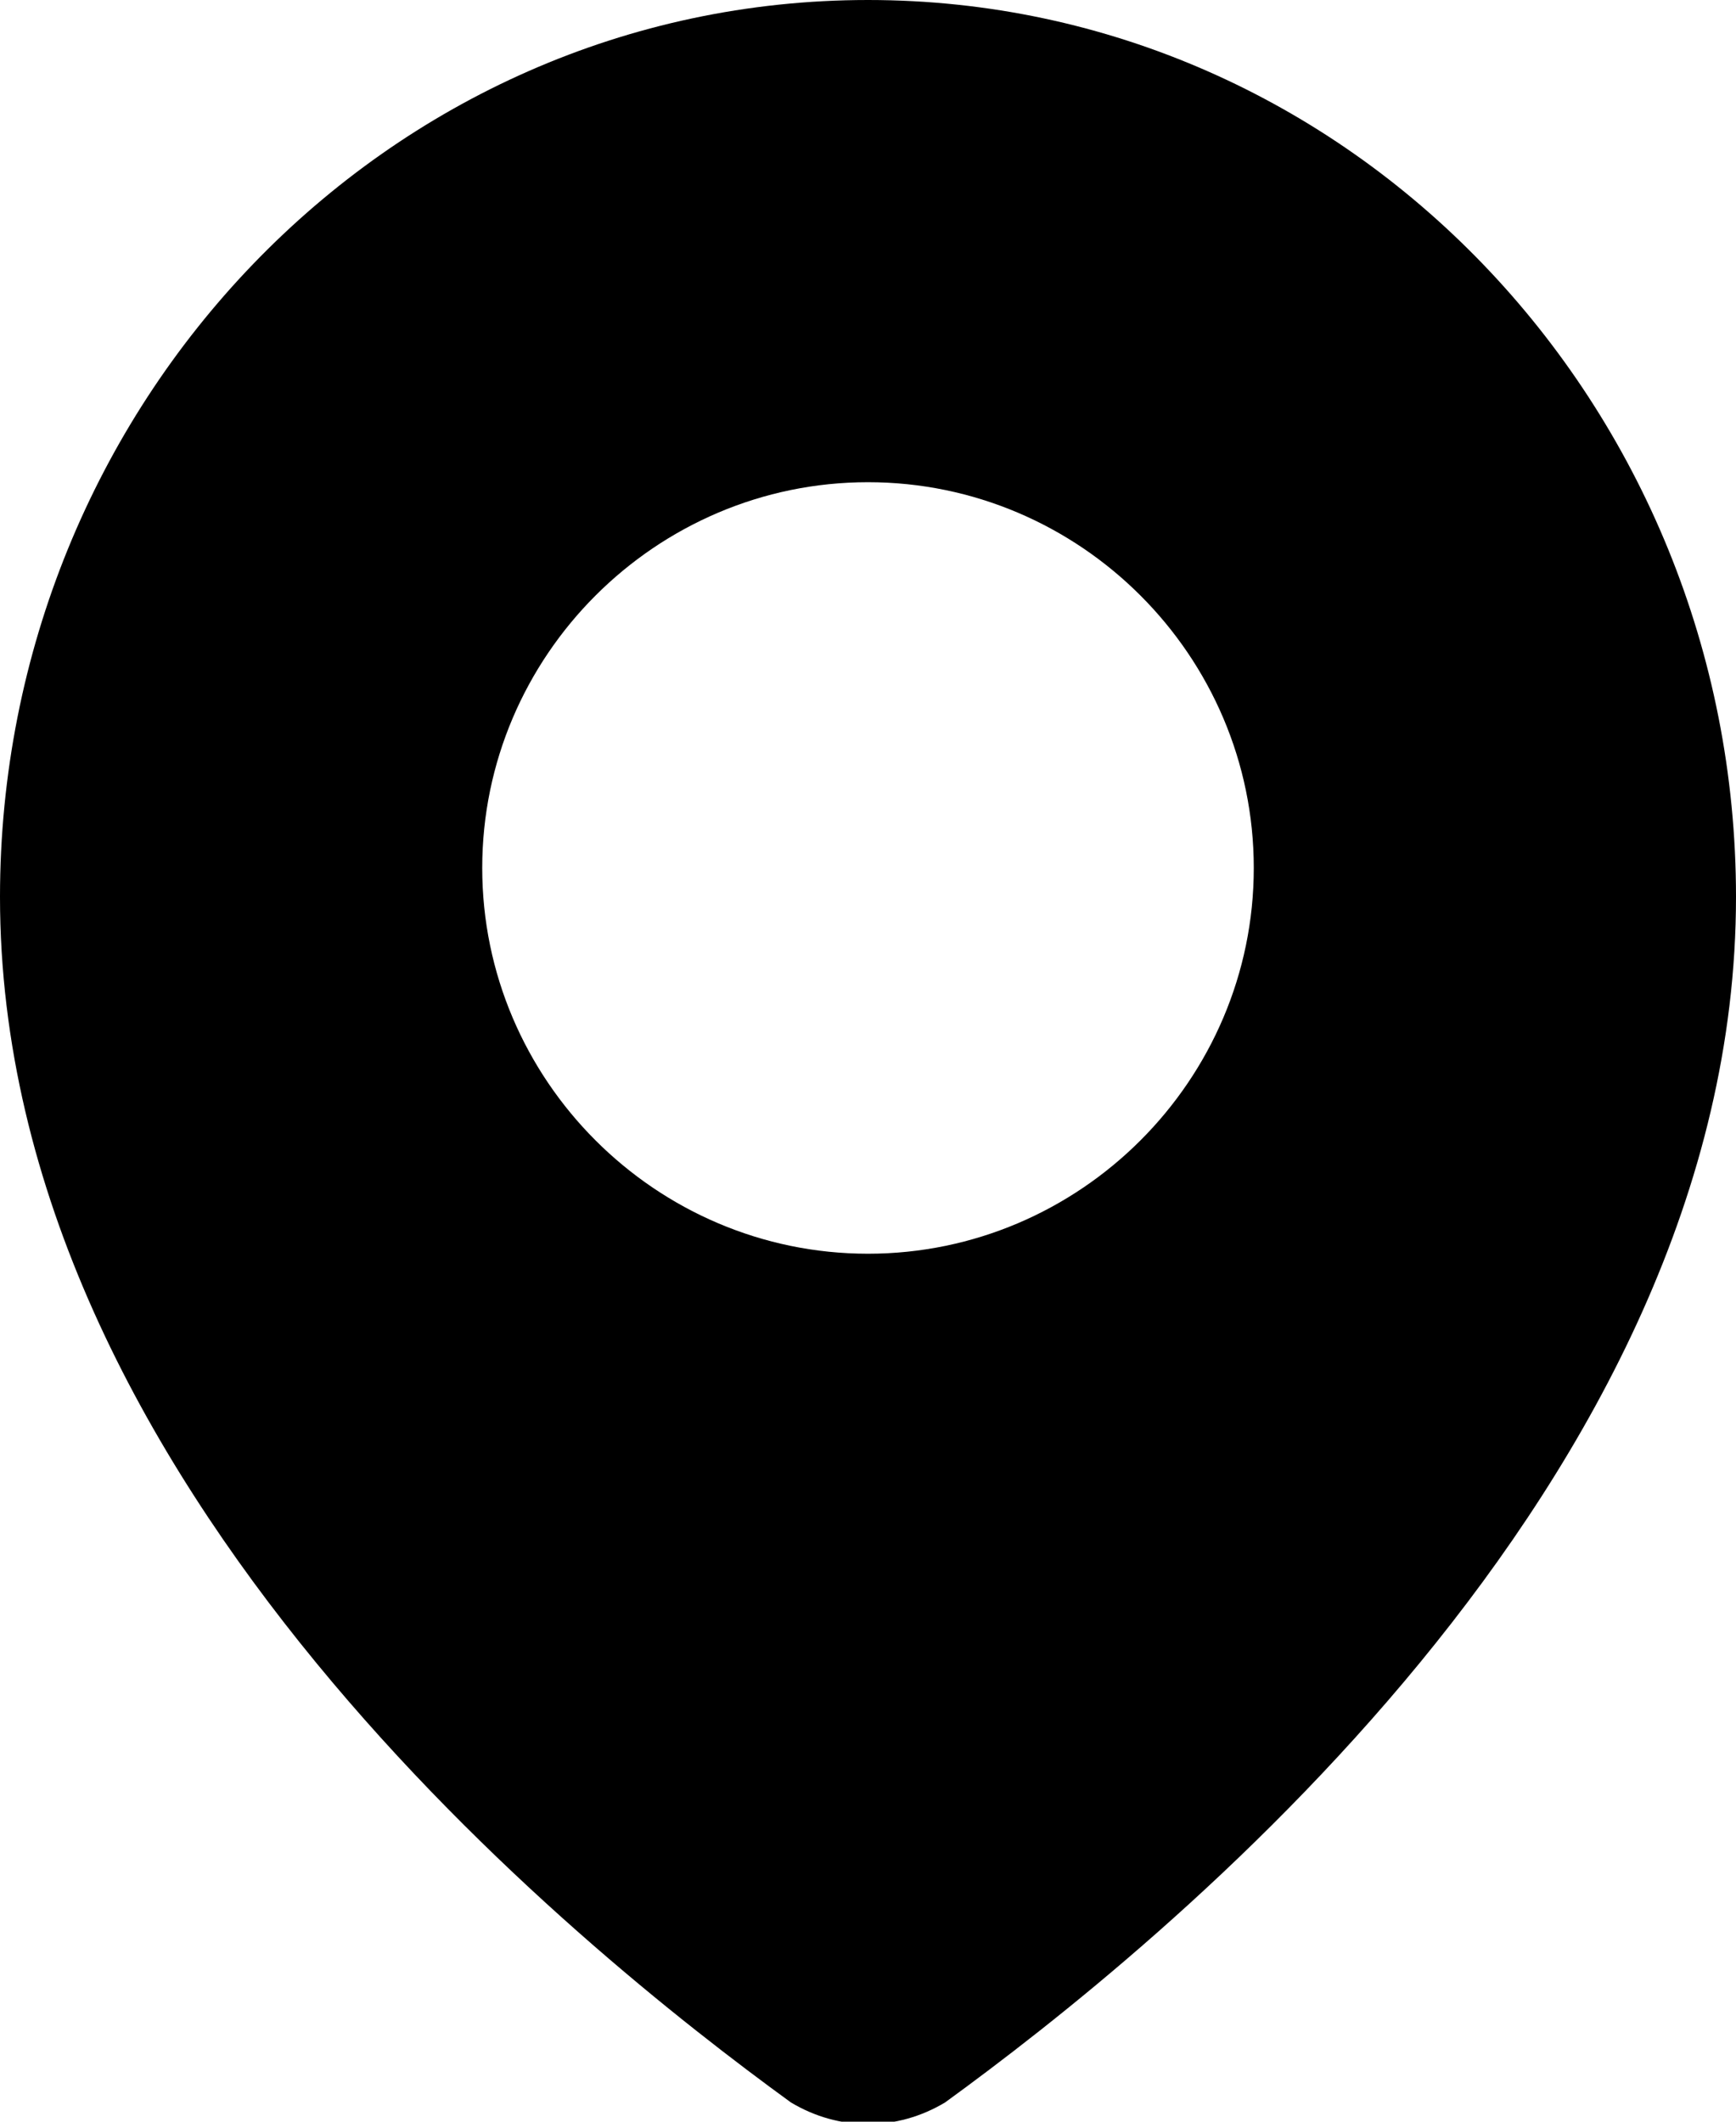<?xml version="1.0" encoding="utf-8"?>
<!-- Generator: Adobe Illustrator 24.1.0, SVG Export Plug-In . SVG Version: 6.00 Build 0)  -->
<svg version="1.1" id="Calque_1" xmlns="http://www.w3.org/2000/svg" xmlns:xlink="http://www.w3.org/1999/xlink" x="0px" y="0px"
	 width="18px" height="22px" viewBox="0 0 18 22" style="enable-background:new 0 0 18 22;" xml:space="preserve">
<path d="M9,0C4,0,0,4.2,0,9.3c0,6.1,6,10.9,8.2,12.5c0.5,0.3,1.1,0.3,1.6,0C12,20.2,18,15.4,18,9.3C18,4.2,14,0,9,0z M9,13
	c-2.2,0-4-1.8-4-4c0-2.2,1.8-4,4-4c2.2,0,4,1.8,4,4C13,11.2,11.2,13,9,13z"/>
</svg>
